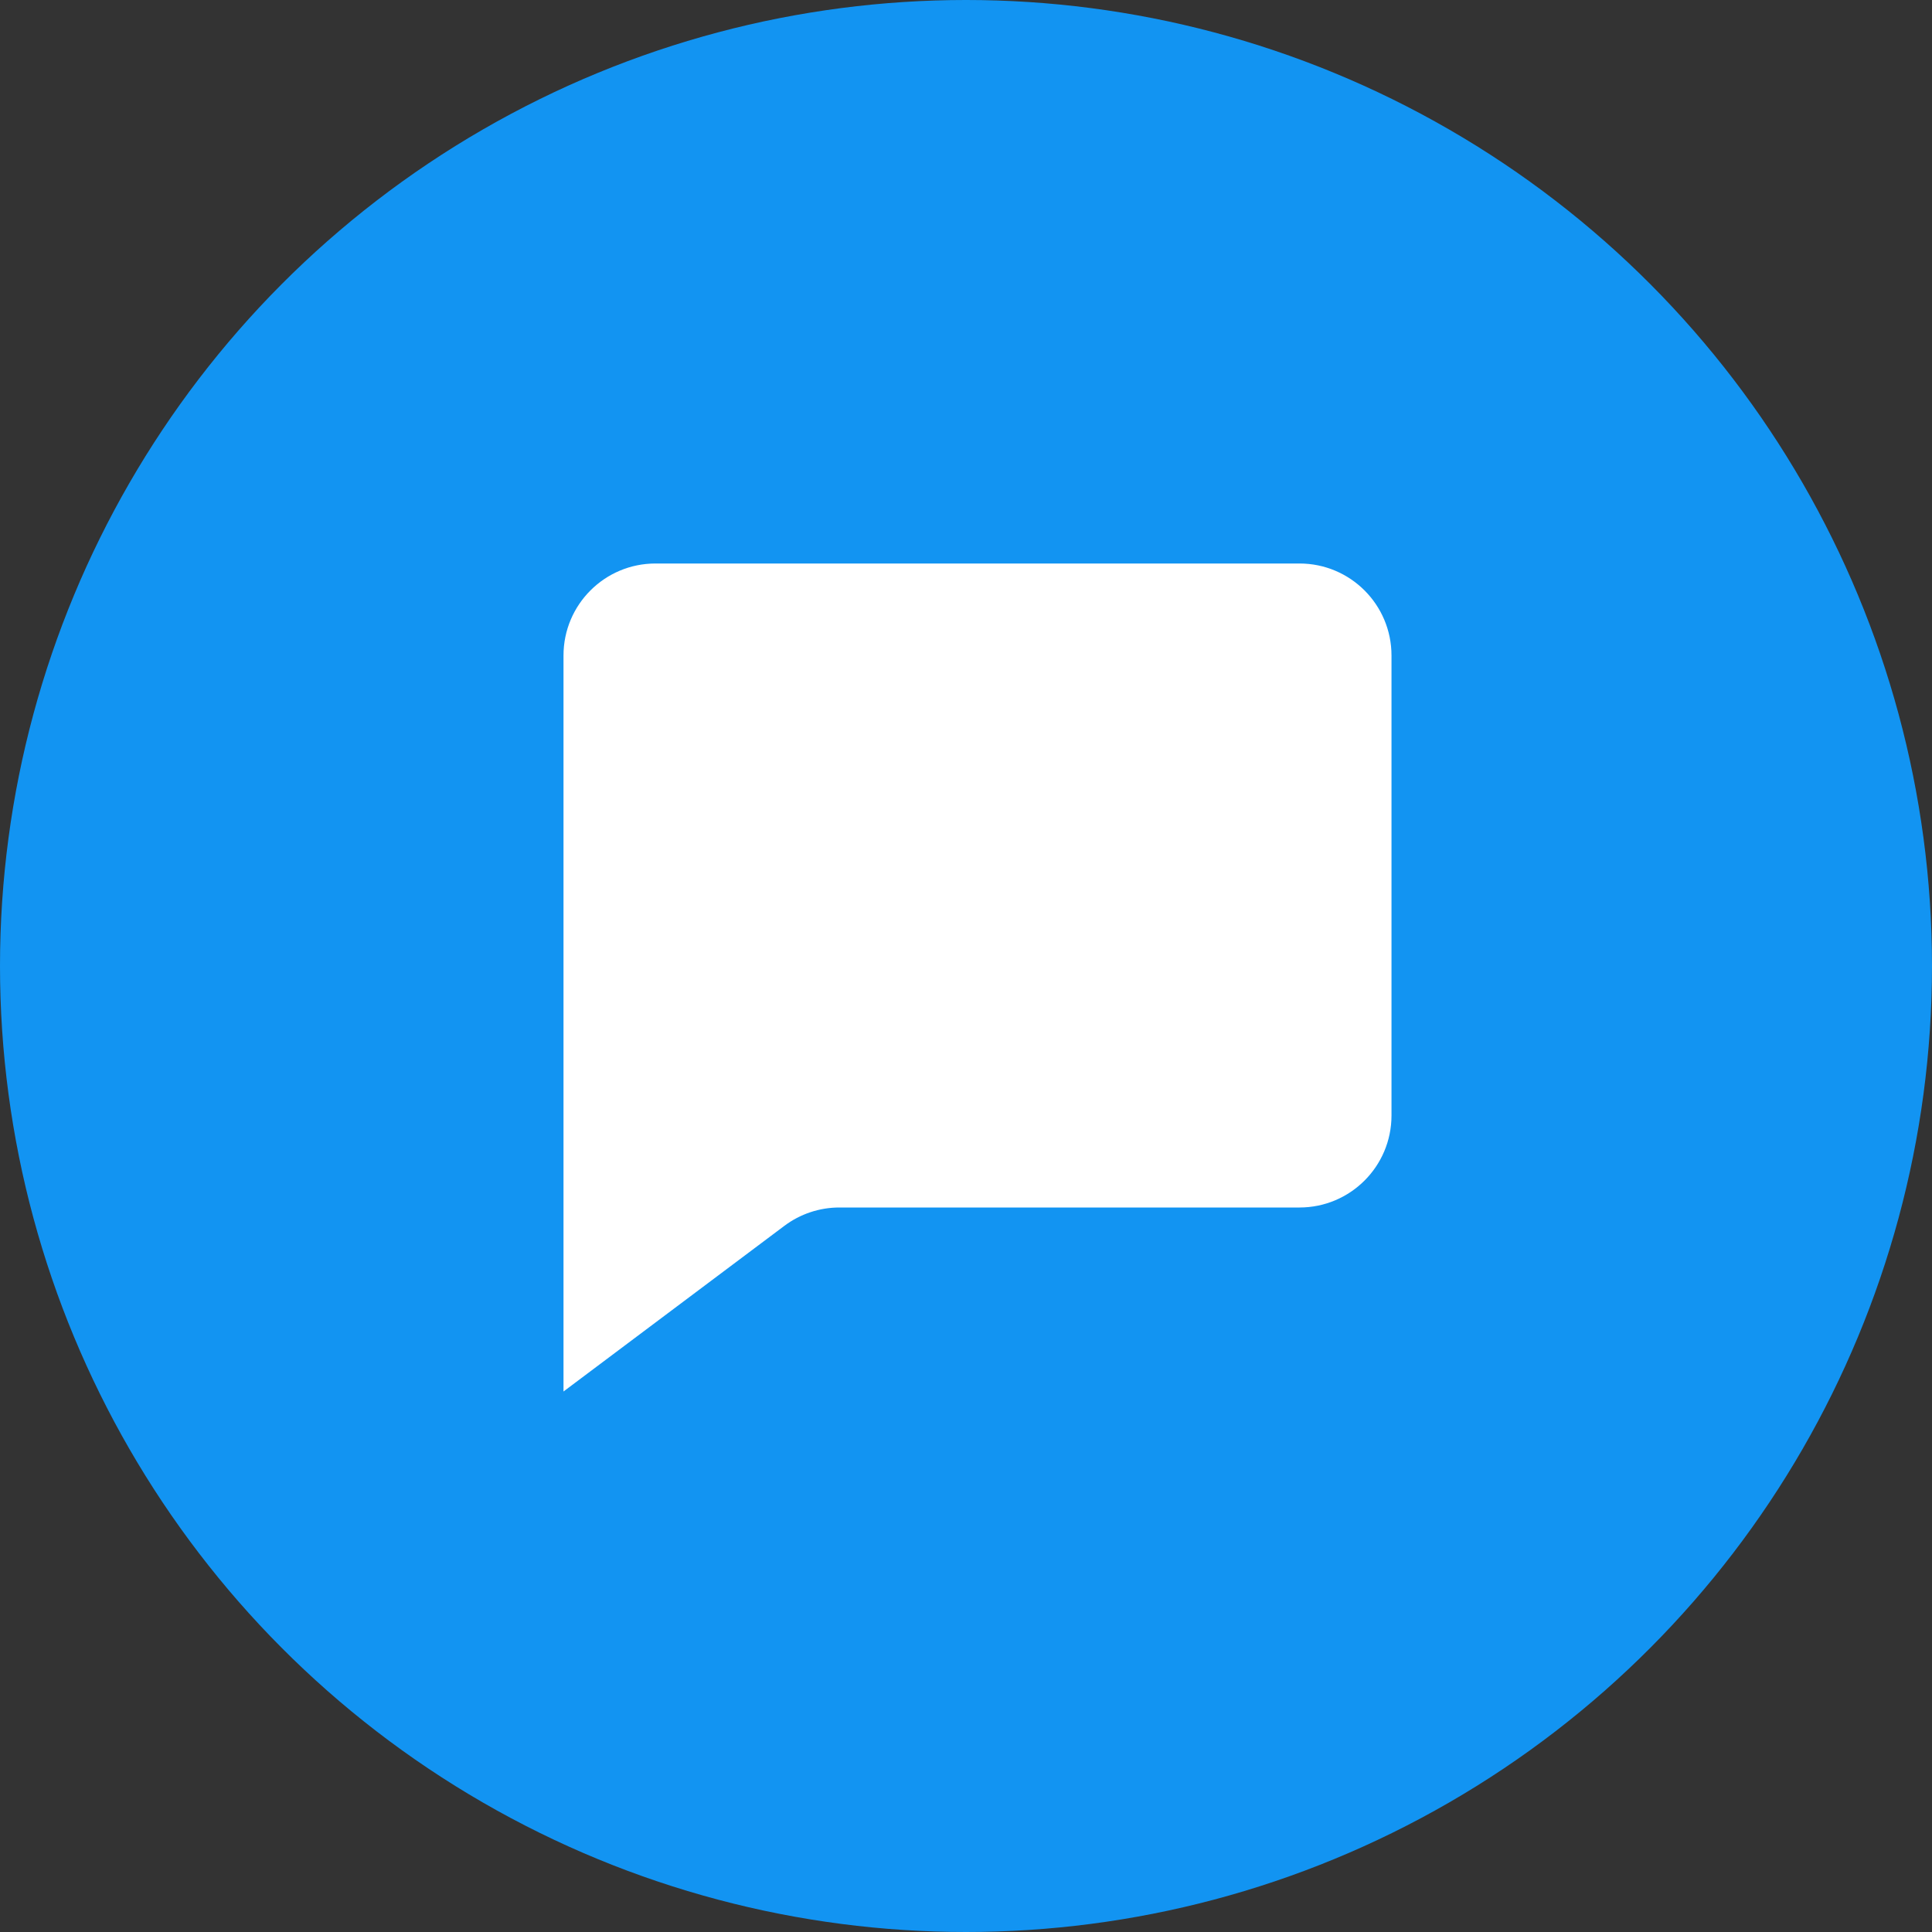 <svg width="51" height="51" viewBox="0 0 51 51" fill="none" xmlns="http://www.w3.org/2000/svg">
<rect x="0" y="0" width="51" height="51" fill="#333333" stroke="none"/>
<g id="Group 7">
<circle id="Oval 4" cx="25.5" cy="25.5" r="25.5" fill="#1294F2"/>
<g id="Group 222">
<g id="Group 220">
<path id="edit / comment" d="M14.875 36.732V17.304C14.875 15.962 15.962 14.875 17.303 14.875H34.303C35.645 14.875 36.732 15.962 36.732 17.304V29.446C36.732 30.788 35.645 31.875 34.303 31.875H22.161C21.635 31.874 21.123 32.045 20.703 32.361L14.875 36.732ZM17.303 17.304V31.875L19.895 29.932C20.314 29.616 20.826 29.445 21.352 29.446H34.303V17.304H17.303Z" fill="white"/>
<path id="Rectangle 11" d="M16.09 16.089H35.519V30.66H19.328L16.09 33.898V16.089Z" fill="white"/>
</g>
</g>
</g>
</svg>
